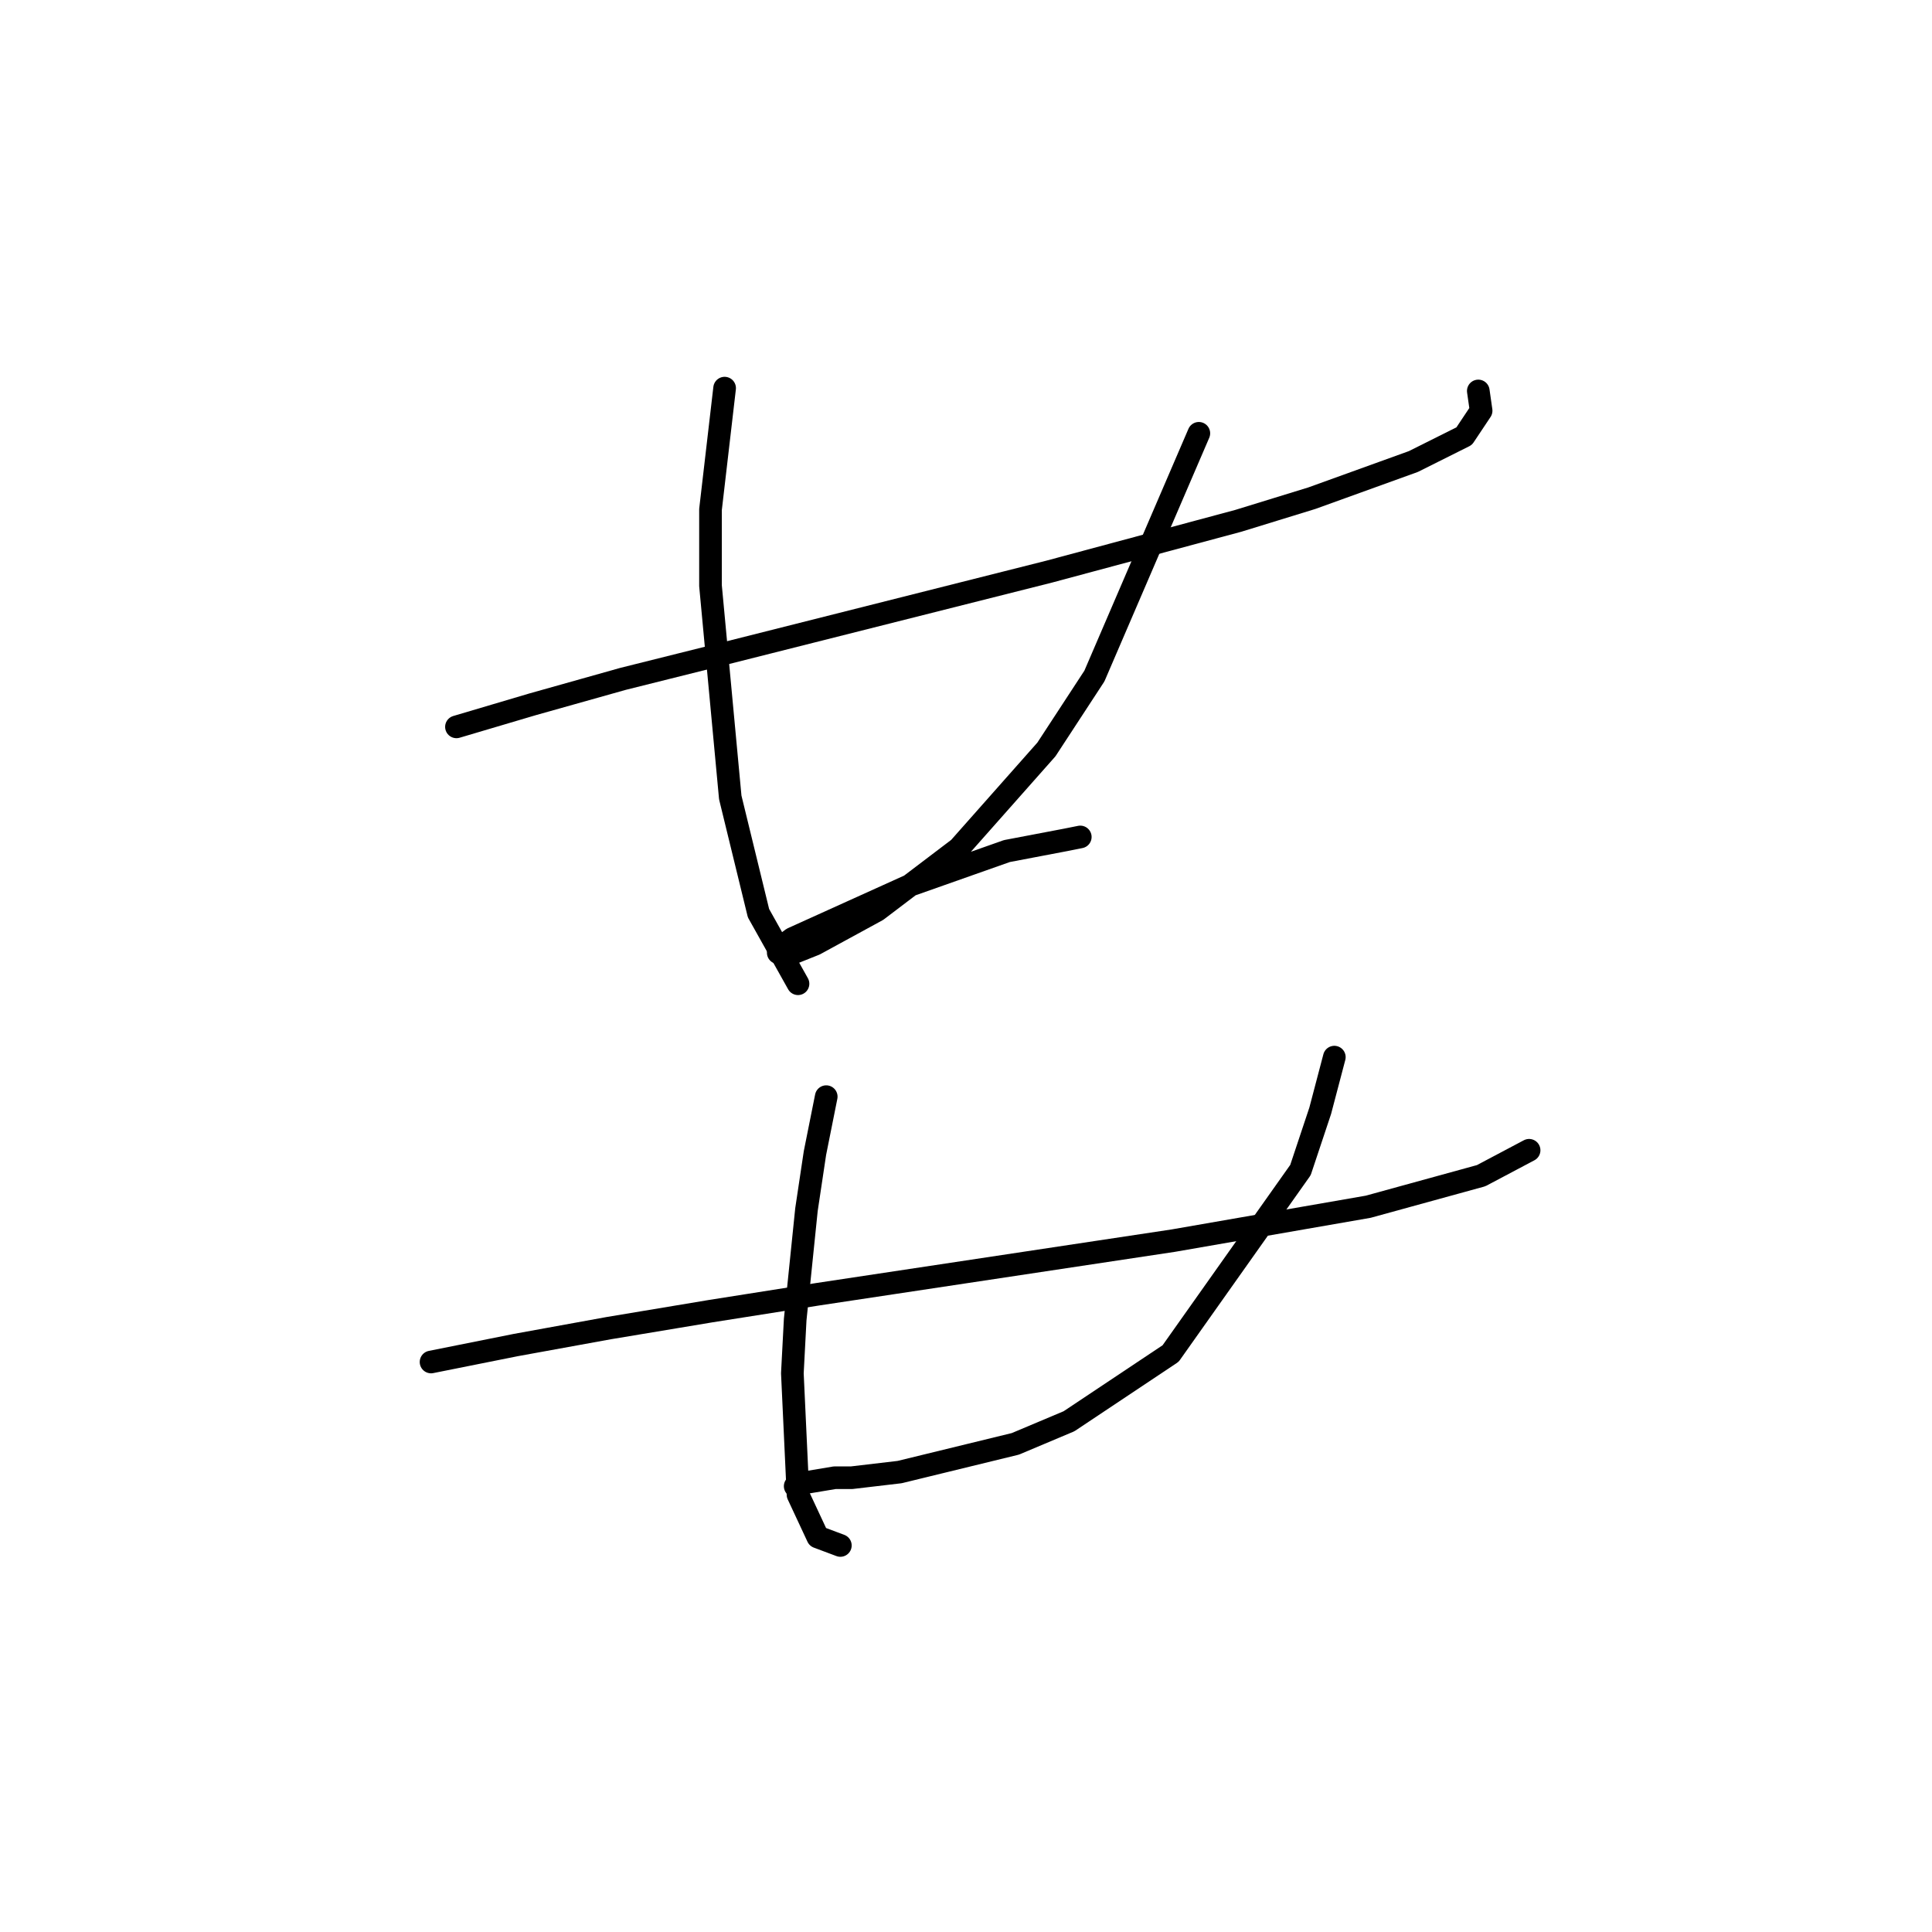 <?xml version="1.0" standalone="no"?>
    <svg width="256" height="256" xmlns="http://www.w3.org/2000/svg" version="1.1">
    <polyline stroke="black" stroke-width="3" stroke-linecap="round" fill="transparent" stroke-linejoin="round" points="60.482 96.314 70.581 93.322 82.55 89.955 96.015 86.589 139.029 75.742 164.089 69.01 173.814 66.017 187.279 61.155 194.011 57.789 196.256 54.422 195.882 51.804 195.882 51.804 " />
        <polyline stroke="black" stroke-width="3" stroke-linecap="round" fill="transparent" stroke-linejoin="round" points="96.015 51.43 94.145 67.513 94.145 77.612 96.763 105.665 100.504 121 105.74 130.351 105.74 130.351 " />
        <polyline stroke="black" stroke-width="3" stroke-linecap="round" fill="transparent" stroke-linejoin="round" points="158.853 57.415 145.013 89.581 138.655 99.306 127.06 112.397 116.213 120.626 107.984 125.114 104.244 126.61 103.122 126.236 103.496 125.488 104.992 124.366 120.701 117.26 133.418 112.771 141.273 111.275 143.143 110.901 143.143 110.901 " />
        <polyline stroke="black" stroke-width="3" stroke-linecap="round" fill="transparent" stroke-linejoin="round" points="57.116 180.471 68.337 178.227 80.68 175.982 94.145 173.738 108.358 171.494 155.486 164.387 181.294 159.899 196.256 155.785 202.614 152.418 202.614 152.418 " />
        <polyline stroke="black" stroke-width="3" stroke-linecap="round" fill="transparent" stroke-linejoin="round" points="109.48 145.312 107.984 152.792 106.862 160.273 105.366 174.86 104.992 181.967 105.74 198.05 108.358 203.661 111.351 204.783 111.351 204.783 " />
        <polyline stroke="black" stroke-width="3" stroke-linecap="round" fill="transparent" stroke-linejoin="round" points="176.806 140.075 174.936 147.182 172.318 155.037 155.112 179.349 141.647 188.325 134.541 191.318 119.205 195.058 112.847 195.806 110.603 195.806 106.114 196.554 105.366 196.928 105.366 196.928 " />
        </svg>